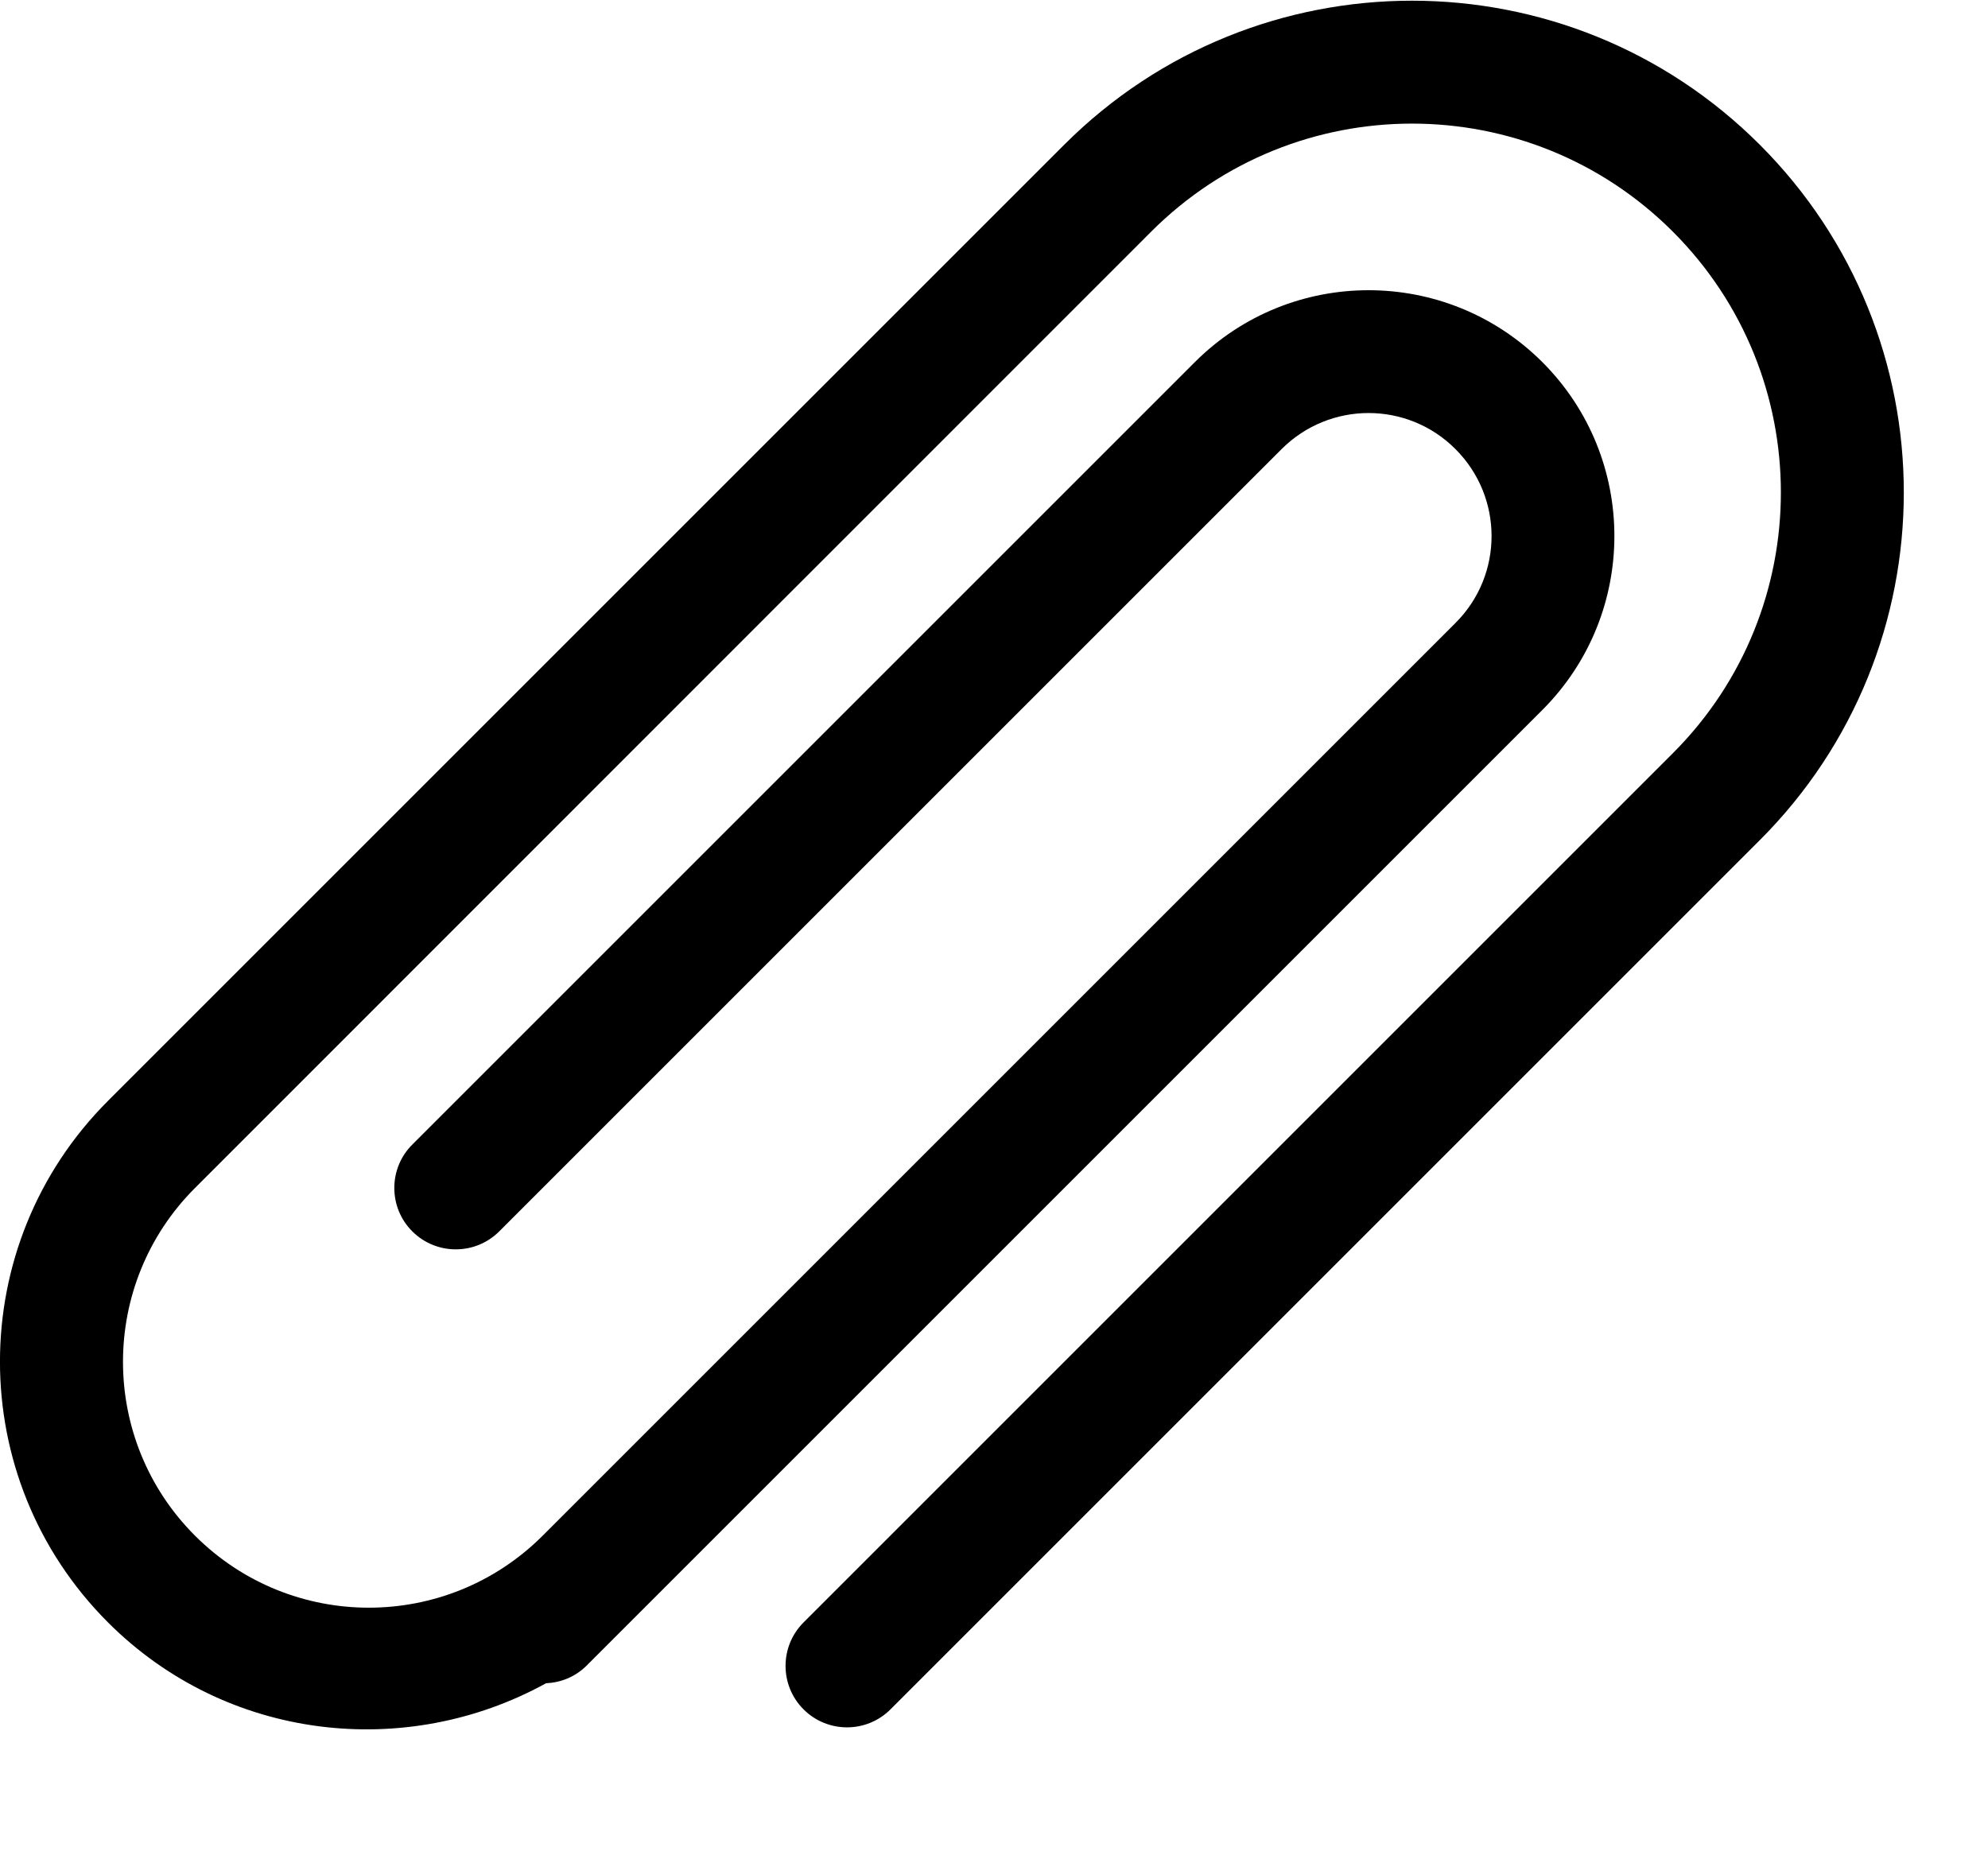 <svg xmlns="http://www.w3.org/2000/svg" xmlns:xlink="http://www.w3.org/1999/xlink" width="15" height="14" version="1.1" viewBox="0 0 15 14"><title>clip</title><desc>Created with Sketch.</desc><g id="Design-System" fill="none" fill-rule="evenodd" stroke="none" stroke-width="1"><g id="Design-system-01" fill="#000" fill-rule="nonzero" transform="translate(-889, -2965)"><g id="clip" transform="translate(889, 2965)"><path id="Shape" d="M13.278,1.092 C11.829,-0.357 9.479,-0.357 8.03,1.092 L0.815,8.307 C-0.272,9.394 -0.272,11.156 0.815,12.243 C1.711,13.139 3.063,13.284 4.12,12.702 C4.23,12.697 4.338,12.655 4.423,12.572 L11.638,5.357 C12.362,4.632 12.362,3.458 11.638,2.733 C10.913,2.009 9.739,2.009 9.015,2.733 L3.111,8.637 C2.93,8.817 2.93,9.112 3.111,9.292 C3.292,9.473 3.586,9.473 3.767,9.292 L9.67,3.389 C10.033,3.026 10.62,3.026 10.982,3.389 C11.345,3.752 11.345,4.339 10.982,4.701 L4.095,11.588 C3.37,12.313 2.196,12.313 1.471,11.588 C0.747,10.864 0.747,9.689 1.471,8.965 L8.686,1.748 C9.773,0.661 11.535,0.661 12.622,1.748 C13.709,2.835 13.709,4.597 12.622,5.684 L6.063,12.243 C5.882,12.424 5.882,12.718 6.063,12.899 C6.244,13.08 6.538,13.08 6.719,12.899 L13.278,6.34 C14.727,4.891 14.727,2.541 13.278,1.092 Z"/></g></g></g></svg>